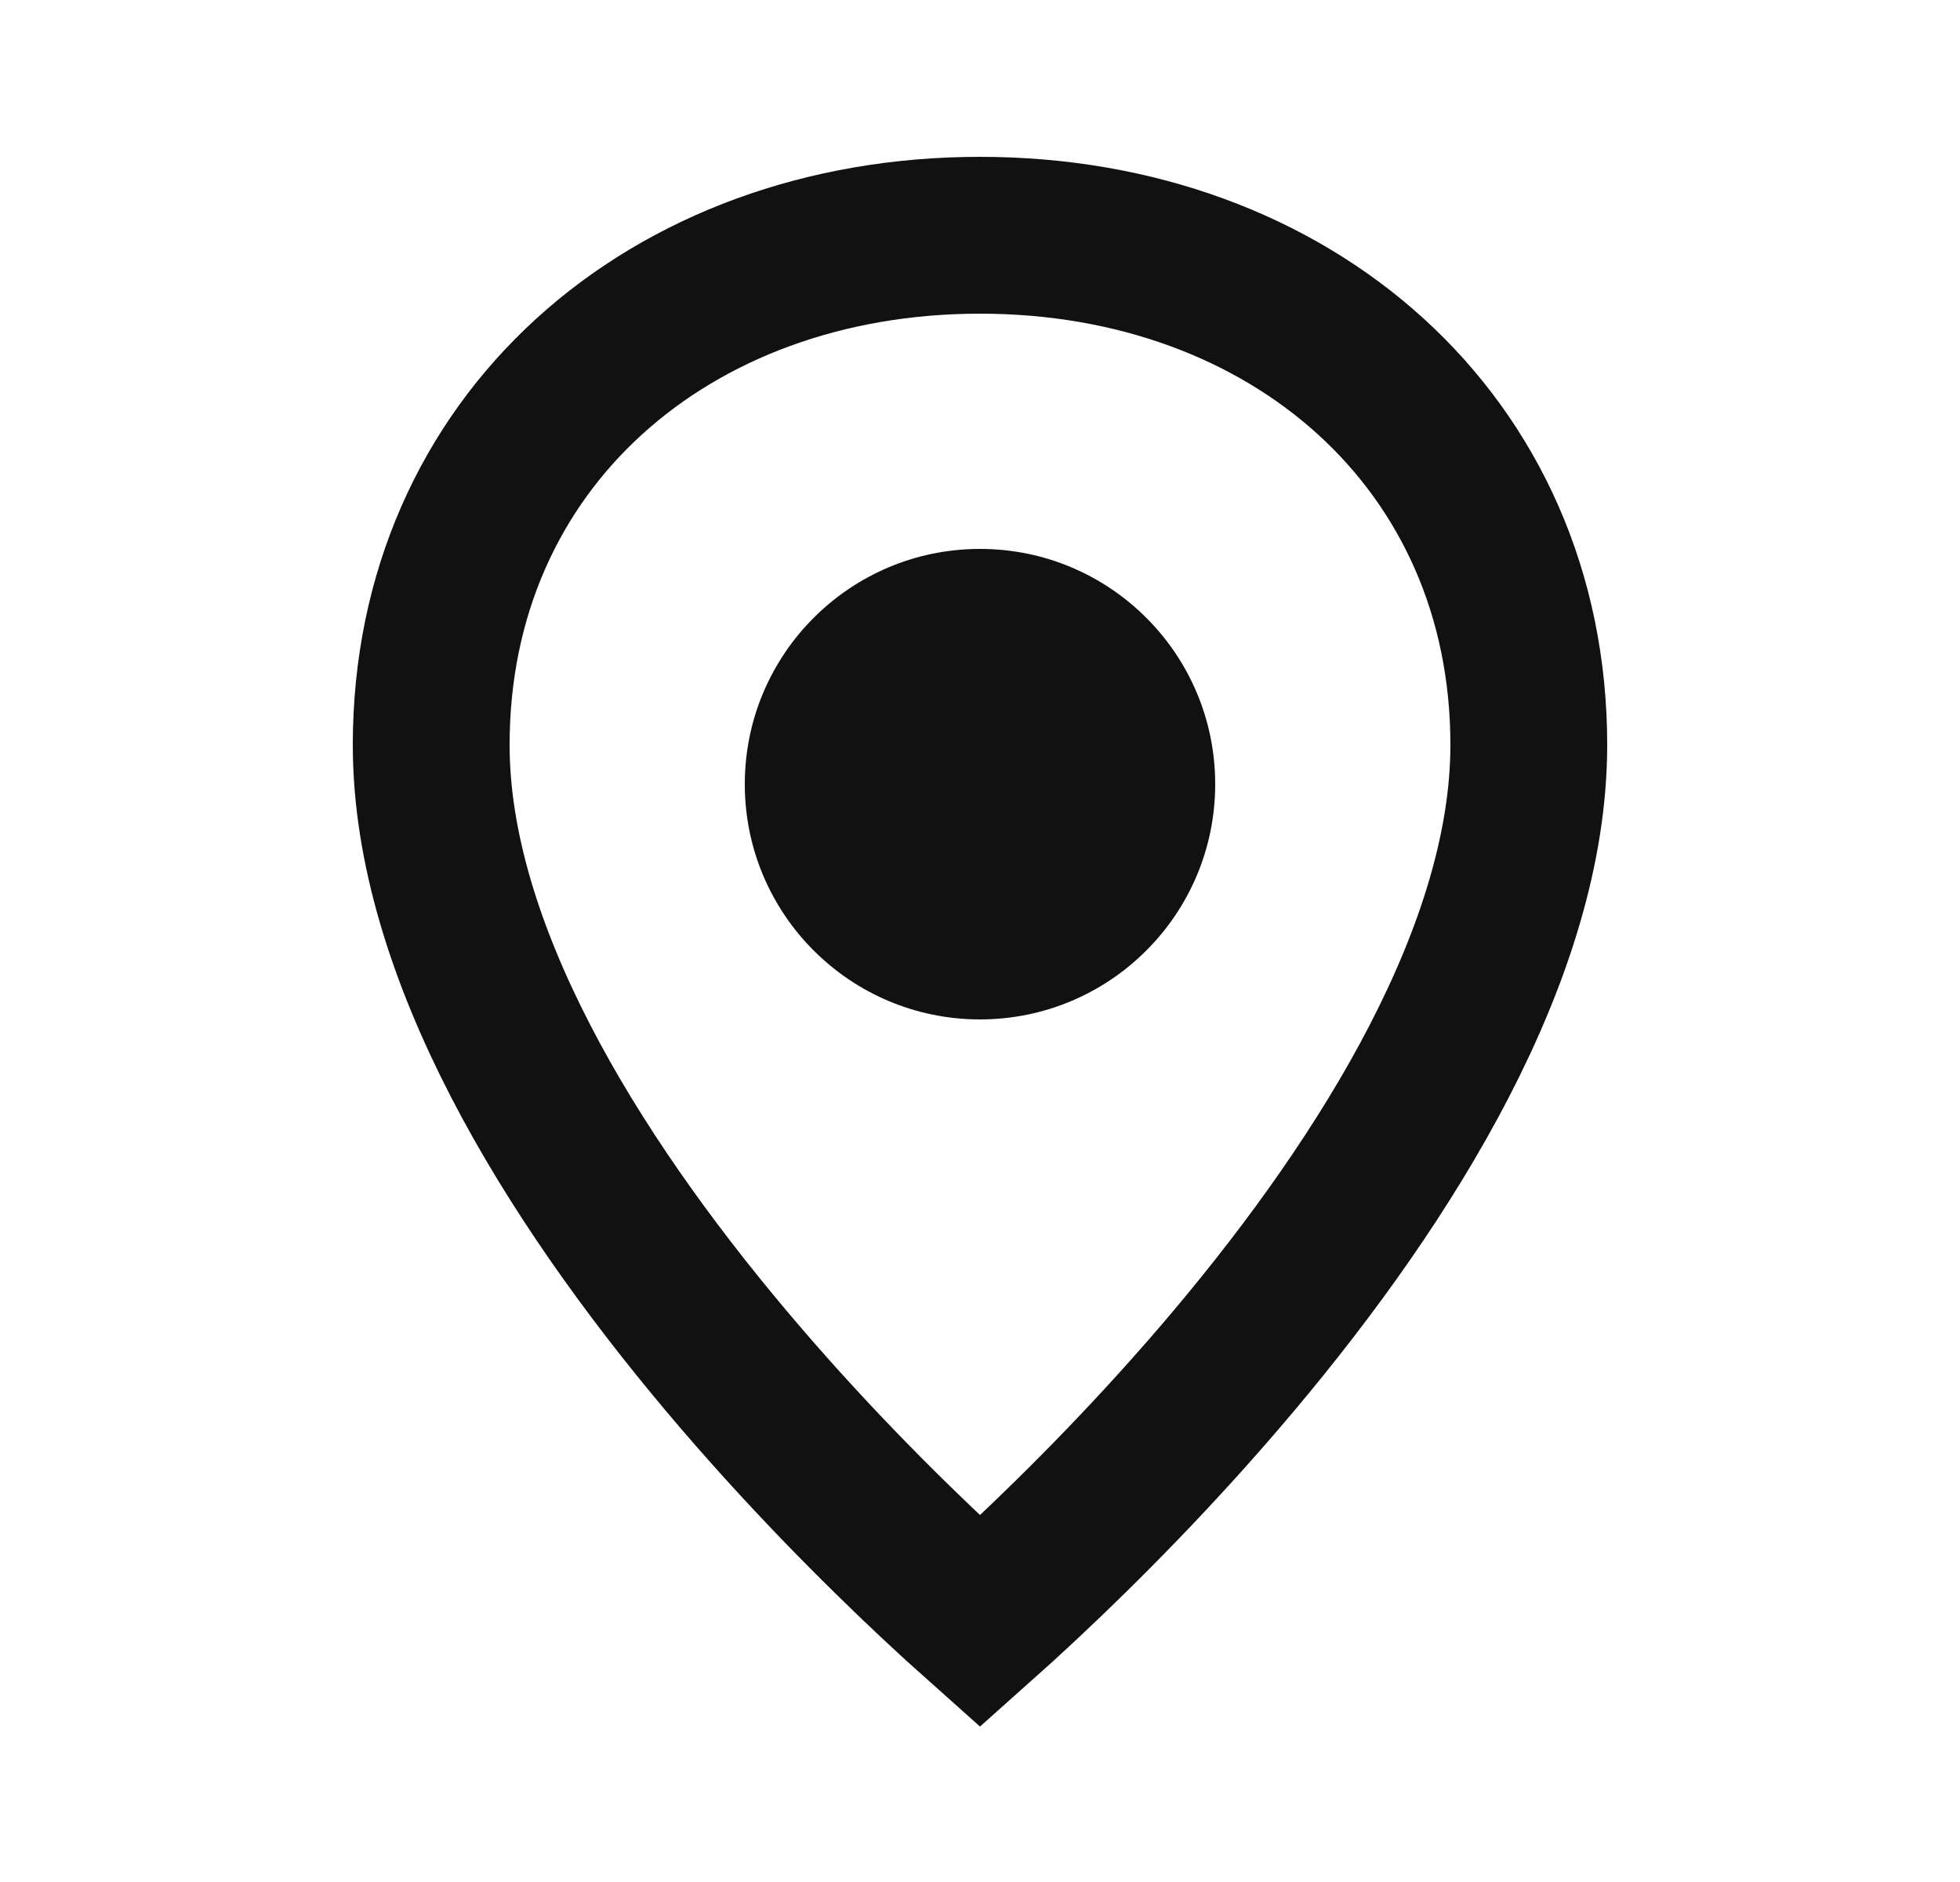 <svg width="25" height="24" viewBox="0 0 25 24" fill="none" xmlns="http://www.w3.org/2000/svg">
<path d="M13.066 20.161C12.855 20.359 12.664 20.533 12.5 20.679C12.336 20.533 12.145 20.359 11.934 20.161C11.204 19.477 10.233 18.506 9.265 17.356C7.281 15 5.5 12.116 5.5 9.5C5.5 5.642 8.535 3 12.5 3C16.465 3 19.5 5.642 19.5 9.5C19.5 12.116 17.719 15 15.735 17.356C14.767 18.506 13.796 19.477 13.066 20.161Z" stroke="#111111" stroke-width="2"/>
<path d="M12.5 13C14.157 13 15.5 11.657 15.5 10C15.5 8.343 14.157 7 12.5 7C10.843 7 9.5 8.343 9.5 10C9.5 11.657 10.843 13 12.5 13Z" fill="#111111"/>
</svg>
